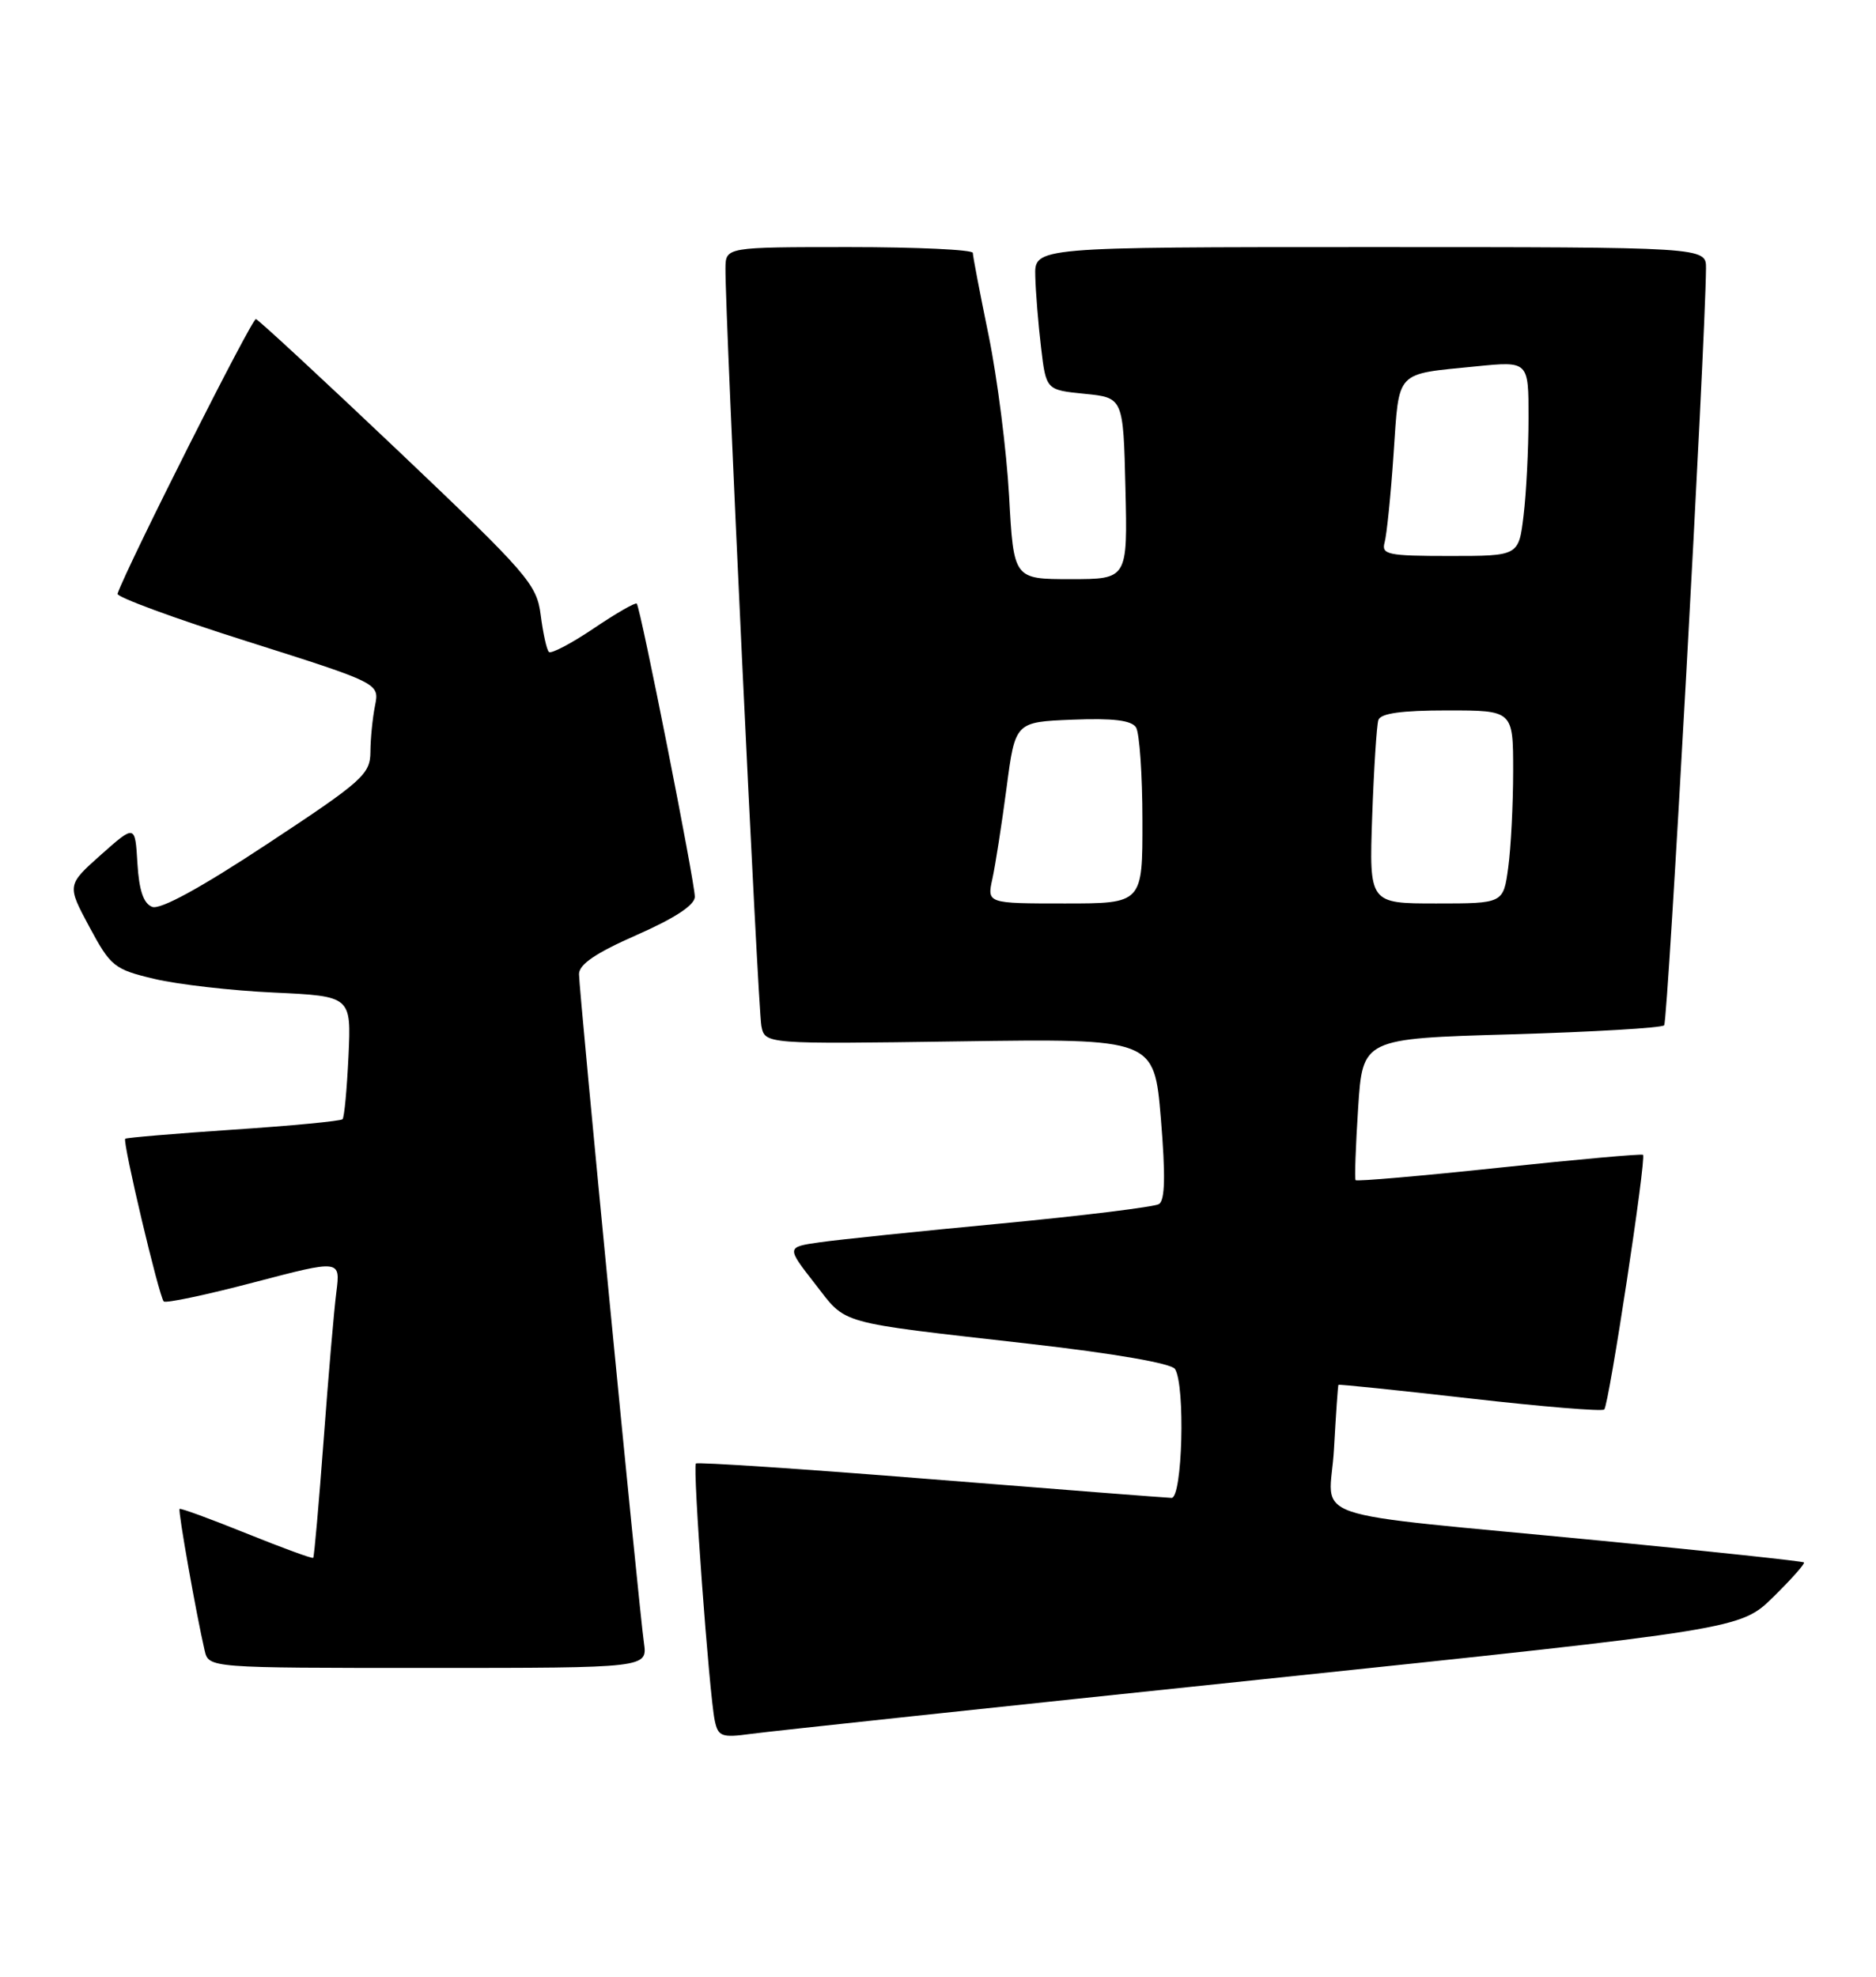 <?xml version="1.0" encoding="UTF-8" standalone="no"?>
<!DOCTYPE svg PUBLIC "-//W3C//DTD SVG 1.1//EN" "http://www.w3.org/Graphics/SVG/1.1/DTD/svg11.dtd" >
<svg xmlns="http://www.w3.org/2000/svg" xmlns:xlink="http://www.w3.org/1999/xlink" version="1.1" viewBox="0 0 243 256">
 <g >
 <path fill="currentColor"
d=" M 163.47 217.48 C 225.43 210.99 225.43 210.99 229.70 206.81 C 232.04 204.51 233.83 202.49 233.67 202.34 C 233.51 202.18 221.71 200.92 207.44 199.53 C 167.70 195.68 172.26 197.24 172.79 187.68 C 173.04 183.18 173.30 179.43 173.37 179.34 C 173.44 179.25 181.11 180.04 190.40 181.10 C 199.70 182.16 207.53 182.81 207.80 182.53 C 208.41 181.93 213.28 149.92 212.82 149.55 C 212.65 149.40 204.25 150.15 194.17 151.22 C 184.09 152.29 175.72 153.02 175.59 152.83 C 175.45 152.65 175.60 148.45 175.92 143.50 C 176.50 134.50 176.50 134.50 195.72 133.95 C 206.29 133.64 215.22 133.12 215.56 132.78 C 216.05 132.28 220.89 44.72 220.98 34.75 C 221.00 32.00 221.00 32.00 177.50 32.00 C 134.00 32.00 134.00 32.00 134.10 35.75 C 134.15 37.81 134.49 41.98 134.85 45.00 C 135.50 50.50 135.50 50.50 140.50 51.00 C 145.50 51.50 145.50 51.50 145.78 63.25 C 146.06 75.00 146.06 75.00 138.68 75.00 C 131.30 75.00 131.30 75.00 130.71 64.25 C 130.38 58.34 129.19 49.00 128.07 43.50 C 126.94 38.00 126.01 33.16 126.01 32.75 C 126.00 32.34 118.80 32.00 110.00 32.00 C 94.00 32.00 94.00 32.00 93.97 34.75 C 93.91 40.61 98.18 130.63 98.62 132.86 C 99.09 135.22 99.09 135.22 124.30 134.86 C 149.50 134.50 149.50 134.50 150.37 144.87 C 150.98 152.26 150.91 155.44 150.12 155.93 C 149.51 156.30 140.34 157.43 129.75 158.44 C 119.16 159.44 108.56 160.54 106.18 160.88 C 101.86 161.50 101.86 161.50 105.55 166.23 C 109.76 171.63 108.00 171.14 133.47 174.04 C 144.34 175.28 151.74 176.56 152.20 177.29 C 153.55 179.42 153.16 194.00 151.75 193.98 C 151.06 193.96 137.00 192.87 120.51 191.55 C 104.02 190.23 90.35 189.32 90.14 189.53 C 89.70 189.97 91.86 219.34 92.58 222.81 C 93.02 224.89 93.47 225.06 97.28 224.54 C 99.60 224.22 129.38 221.04 163.47 217.48 Z  M 83.41 212.75 C 82.75 208.16 75.00 128.32 75.00 126.15 C 75.00 124.88 77.19 123.40 82.50 121.07 C 87.42 118.90 90.00 117.21 90.00 116.13 C 90.01 114.25 82.96 78.67 82.48 78.17 C 82.31 77.98 79.79 79.43 76.89 81.39 C 73.99 83.34 71.38 84.71 71.10 84.43 C 70.81 84.15 70.34 82.00 70.04 79.66 C 69.53 75.66 68.40 74.36 51.65 58.45 C 41.83 49.13 33.50 41.42 33.15 41.32 C 32.65 41.18 16.60 73.04 15.22 76.89 C 15.07 77.31 22.64 80.10 32.05 83.07 C 49.15 88.49 49.15 88.49 48.58 91.37 C 48.26 92.95 47.99 95.66 47.98 97.37 C 47.96 100.27 46.99 101.14 34.64 109.28 C 26.02 114.97 20.76 117.85 19.71 117.44 C 18.59 117.01 18.01 115.31 17.80 111.80 C 17.50 106.77 17.50 106.77 13.08 110.69 C 8.67 114.62 8.67 114.62 11.58 120.04 C 14.34 125.17 14.80 125.54 20.00 126.77 C 23.02 127.49 30.00 128.29 35.50 128.54 C 45.50 129.01 45.50 129.01 45.14 136.76 C 44.94 141.02 44.60 144.70 44.37 144.94 C 44.14 145.18 37.78 145.79 30.23 146.29 C 22.68 146.80 16.37 147.33 16.22 147.47 C 15.84 147.82 20.60 167.93 21.21 168.54 C 21.47 168.80 26.73 167.69 32.89 166.07 C 44.10 163.13 44.10 163.13 43.57 167.32 C 43.27 169.62 42.53 178.25 41.92 186.50 C 41.30 194.75 40.70 201.61 40.57 201.74 C 40.45 201.88 36.56 200.45 31.92 198.58 C 27.29 196.71 23.39 195.28 23.26 195.41 C 23.04 195.63 25.42 209.06 26.51 213.75 C 27.04 216.00 27.04 216.00 55.46 216.00 C 83.87 216.00 83.87 216.00 83.41 212.75 Z  M 128.55 113.78 C 128.94 112.00 129.76 106.72 130.38 102.03 C 131.50 93.50 131.50 93.50 138.91 93.20 C 144.17 92.99 146.56 93.28 147.15 94.20 C 147.60 94.92 147.98 100.34 147.98 106.25 C 148.00 117.00 148.00 117.00 137.92 117.00 C 127.84 117.00 127.84 117.00 128.55 113.78 Z  M 177.74 105.75 C 177.96 99.56 178.32 93.94 178.54 93.25 C 178.82 92.38 181.52 92.00 187.47 92.00 C 196.00 92.00 196.00 92.00 196.00 99.86 C 196.00 104.18 195.71 109.81 195.36 112.36 C 194.73 117.00 194.73 117.00 186.04 117.00 C 177.35 117.00 177.35 117.00 177.74 105.75 Z  M 179.35 70.25 C 179.62 69.29 180.15 64.13 180.51 58.79 C 181.27 47.80 180.60 48.51 191.25 47.44 C 198.00 46.77 198.00 46.77 197.99 54.13 C 197.99 58.19 197.70 63.86 197.35 66.75 C 196.72 72.00 196.72 72.00 187.79 72.00 C 179.77 72.00 178.91 71.82 179.35 70.25 Z "/>
</g>
</svg>